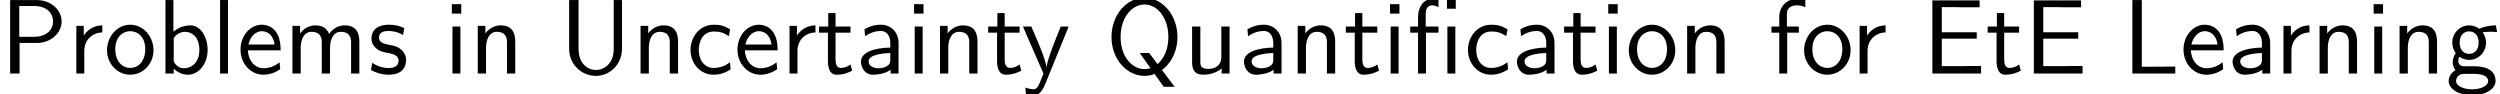 <?xml version='1.0' encoding='UTF-8'?>
<!-- This file was generated by dvisvgm 2.11.1 -->
<svg version='1.1' xmlns='http://www.w3.org/2000/svg' xmlns:xlink='http://www.w3.org/1999/xlink' width='235.204pt' height='8.856pt' viewBox='54.317 -6.919 235.204 8.856'>
<defs>
<path id='g0-28' d='M4.553-6.097V-6.924H3.726V-6.097H4.553ZM4.513 0V-4.423H3.766V0H4.513ZM2.929-3.846V-4.423H1.724V-5.629C1.724-6.267 2.082-6.416 2.331-6.416C2.54-6.416 2.76-6.346 2.929-6.237V-6.914C2.869-6.934 2.62-7.024 2.331-7.024C1.594-7.024 1.006-6.326 1.006-5.33V-4.423H.269V-3.846H1.006V0H1.753V-3.846H2.929Z'/>
<path id='g0-69' d='M5.519 0V-.707H4.264C4.144-.707 4.025-.697 3.905-.697H1.823V-3.278H5.111V-3.885H1.823V-6.247H3.198C3.318-6.247 3.437-6.237 3.557-6.237H5.38V-6.884H.936V0H5.519Z'/>
<path id='g0-76' d='M4.971 0V-.658L2.311-.638H1.823V-6.914H.936V0H4.971Z'/>
<path id='g0-80' d='M5.798-4.902C5.798-5.968 4.812-6.914 3.437-6.914H.956V0H1.843V-2.879H3.507C4.742-2.879 5.798-3.786 5.798-4.902ZM4.991-4.902C4.991-4.115 4.364-3.457 3.218-3.457H1.813V-6.356H3.218C4.314-6.356 4.991-5.748 4.991-4.902Z'/>
<path id='g0-81' d='M6.765-3.437C6.765-5.529 5.32-7.133 3.666-7.133C1.973-7.133 .558-5.509 .558-3.437C.558-1.325 2.032 .219 3.656 .219C3.816 .219 4.184 .209 4.613 .04L5.469 1.245H6.496L5.31-.329C6.396-1.176 6.765-2.391 6.765-3.437ZM5.908-3.437C5.908-2.79 5.788-1.704 4.892-.887L4.105-1.933H3.218L4.224-.508C4.224-.508 3.955-.418 3.666-.418C2.491-.418 1.415-1.584 1.415-3.437C1.415-5.3 2.501-6.496 3.656-6.496C4.852-6.496 5.908-5.28 5.908-3.437Z'/>
<path id='g0-85' d='M5.908-2.321V-6.914H5.131V-2.311C5.131-.996 4.294-.339 3.457-.339C2.64-.339 1.823-.966 1.823-2.311V-6.914H.936V-2.321C.936-.867 2.102 .219 3.447 .219C4.782 .219 5.908-.877 5.908-2.321Z'/>
<path id='g0-97' d='M4.075 0V-2.879C4.075-3.895 3.347-4.593 2.431-4.593C1.783-4.593 1.335-4.433 .867-4.164L.927-3.507C1.445-3.875 1.943-4.005 2.431-4.005C2.899-4.005 3.298-3.606 3.298-2.869V-2.441C1.803-2.421 .538-2.002 .538-1.126C.538-.697 .807 .11 1.674 .11C1.813 .11 2.75 .09 3.328-.359V0H4.075ZM3.298-1.315C3.298-1.126 3.298-.877 2.959-.687C2.67-.508 2.291-.498 2.182-.498C1.704-.498 1.255-.727 1.255-1.146C1.255-1.843 2.869-1.913 3.298-1.933V-1.315Z'/>
<path id='g0-98' d='M4.782-2.222C4.782-3.457 4.105-4.533 3.168-4.533C2.78-4.533 2.162-4.433 1.564-3.945V-6.914H.817V0H1.594V-.458C1.833-.239 2.262 .11 2.929 .11C3.925 .11 4.782-.887 4.782-2.222ZM4.005-2.222C4.005-.927 3.168-.498 2.56-.498C2.172-.498 1.843-.677 1.594-1.136V-3.337C1.753-3.577 2.112-3.925 2.66-3.925C3.248-3.925 4.005-3.497 4.005-2.222Z'/>
<path id='g0-99' d='M4.134-.399L4.075-1.066C3.567-.667 3.029-.528 2.521-.528C1.694-.528 1.136-1.245 1.136-2.222C1.136-2.999 1.504-3.955 2.56-3.955C3.078-3.955 3.417-3.875 3.965-3.517L4.085-4.164C3.497-4.503 3.158-4.593 2.55-4.593C1.166-4.593 .359-3.387 .359-2.212C.359-.976 1.265 .11 2.511 .11C3.049 .11 3.597-.03 4.134-.399Z'/>
<path id='g0-101' d='M4.125-2.182C4.125-2.521 4.115-3.268 3.726-3.866C3.318-4.483 2.71-4.593 2.351-4.593C1.245-4.593 .349-3.537 .349-2.252C.349-.936 1.305 .11 2.501 .11C3.128 .11 3.696-.13 4.085-.408L4.025-1.056C3.397-.538 2.74-.498 2.511-.498C1.714-.498 1.076-1.205 1.046-2.182H4.125ZM3.557-2.73H1.096C1.255-3.487 1.783-3.985 2.351-3.985C2.869-3.985 3.427-3.646 3.557-2.73Z'/>
<path id='g0-102' d='M3.457-6.247V-6.914C3.337-6.944 3.029-7.024 2.66-7.024C1.724-7.024 1.006-6.316 1.006-5.32V-4.423H.269V-3.846H1.006V0H1.753V-3.846H2.849V-4.423H1.724V-5.609C1.724-6.346 2.391-6.416 2.65-6.416C2.849-6.416 3.118-6.396 3.457-6.247Z'/>
<path id='g0-103' d='M4.832-3.905L4.722-4.533C4.025-4.533 3.447-4.344 3.148-4.214C2.939-4.384 2.6-4.533 2.202-4.533C1.345-4.533 .618-3.816 .618-2.909C.618-2.54 .747-2.182 .946-1.923C.658-1.514 .658-1.126 .658-1.076C.658-.817 .747-.528 .917-.319C.399-.01 .279 .448 .279 .707C.279 1.455 1.265 2.052 2.481 2.052C3.706 2.052 4.692 1.465 4.692 .697C4.692-.687 3.029-.687 2.64-.687H1.763C1.634-.687 1.186-.687 1.186-1.215C1.186-1.325 1.225-1.484 1.295-1.574C1.504-1.425 1.833-1.285 2.202-1.285C3.098-1.285 3.796-2.022 3.796-2.909C3.796-3.387 3.577-3.756 3.467-3.905L3.507-3.895C3.726-3.895 4.005-3.935 4.244-3.935C4.423-3.935 4.832-3.905 4.832-3.905ZM3.098-2.909C3.098-2.132 2.63-1.853 2.202-1.853C1.833-1.853 1.315-2.082 1.315-2.909S1.833-3.965 2.202-3.965C2.63-3.965 3.098-3.686 3.098-2.909ZM3.995 .717C3.995 1.156 3.308 1.484 2.491 1.484C1.684 1.484 .976 1.176 .976 .707C.976 .677 .976 .03 1.753 .03H2.65C2.869 .03 3.995 .03 3.995 .717Z'/>
<path id='g0-105' d='M1.554 0V-4.423H.807V0H1.554ZM1.634-5.639V-6.526H.747V-5.639H1.634Z'/>
<path id='g0-108' d='M1.554 0V-6.914H.807V0H1.554Z'/>
<path id='g0-109' d='M7.103 0V-2.969C7.103-3.636 6.944-4.533 5.738-4.533C5.141-4.533 4.623-4.254 4.254-3.716C3.995-4.473 3.298-4.533 2.979-4.533C2.262-4.533 1.793-4.125 1.524-3.766V-4.483H.807V0H1.584V-2.441C1.584-3.118 1.853-3.925 2.59-3.925C3.517-3.925 3.567-3.278 3.567-2.899V0H4.344V-2.441C4.344-3.118 4.613-3.925 5.35-3.925C6.276-3.925 6.326-3.278 6.326-2.899V0H7.103Z'/>
<path id='g0-110' d='M4.334 0V-2.969C4.334-3.626 4.184-4.533 2.969-4.533C2.072-4.533 1.584-3.856 1.524-3.776V-4.483H.807V0H1.584V-2.441C1.584-3.098 1.833-3.925 2.59-3.925C3.547-3.925 3.557-3.218 3.557-2.899V0H4.334Z'/>
<path id='g0-111' d='M4.672-2.192C4.672-3.527 3.676-4.593 2.491-4.593C1.265-4.593 .299-3.497 .299-2.192C.299-.877 1.315 .11 2.481 .11C3.676 .11 4.672-.897 4.672-2.192ZM3.895-2.291C3.895-1.116 3.218-.528 2.481-.528C1.793-.528 1.076-1.086 1.076-2.291S1.833-3.985 2.481-3.985C3.178-3.985 3.895-3.467 3.895-2.291Z'/>
<path id='g0-114' d='M3.258-3.866V-4.533C2.371-4.523 1.823-4.035 1.514-3.577V-4.483H.817V0H1.564V-2.132C1.564-3.128 2.281-3.846 3.258-3.866Z'/>
<path id='g0-115' d='M3.587-1.275C3.587-1.823 3.218-2.162 3.198-2.192C2.809-2.54 2.54-2.6 2.042-2.69C1.494-2.8 1.036-2.899 1.036-3.387C1.036-4.005 1.753-4.005 1.883-4.005C2.202-4.005 2.73-3.965 3.298-3.626L3.417-4.274C2.899-4.513 2.491-4.593 1.983-4.593C1.733-4.593 .329-4.593 .329-3.288C.329-2.8 .618-2.481 .867-2.291C1.176-2.072 1.395-2.032 1.943-1.923C2.301-1.853 2.879-1.733 2.879-1.205C2.879-.518 2.092-.518 1.943-.518C1.136-.518 .578-.887 .399-1.006L.279-.329C.598-.169 1.146 .11 1.953 .11C2.132 .11 2.68 .11 3.108-.209C3.417-.448 3.587-.847 3.587-1.275Z'/>
<path id='g0-116' d='M3.308-.269L3.148-.857C2.889-.648 2.57-.528 2.252-.528C1.883-.528 1.743-.827 1.743-1.355V-3.846H3.148V-4.423H1.743V-5.689H1.056V-4.423H.189V-3.846H1.026V-1.186C1.026-.588 1.166 .11 1.853 .11C2.55 .11 3.059-.139 3.308-.269Z'/>
<path id='g0-117' d='M4.334 0V-4.423H3.557V-1.534C3.557-.787 2.999-.438 2.361-.438C1.654-.438 1.584-.697 1.584-1.126V-4.423H.807V-1.086C.807-.369 1.036 .11 1.863 .11C2.391 .11 3.098-.05 3.587-.478V0H4.334Z'/>
<path id='g0-121' d='M4.443-4.423H3.696C2.401-1.255 2.381-.797 2.371-.568H2.361C2.301-1.235 1.504-3.088 1.465-3.178L.927-4.423H.139L2.072 0L1.714 .897C1.455 1.474 1.285 1.474 1.146 1.474C.986 1.474 .667 1.435 .369 1.315L.428 1.963C.648 2.012 .927 2.042 1.146 2.042C1.494 2.042 1.863 1.923 2.271 .907L4.443-4.423Z'/>
</defs>
<g id='page1'>
<use x='54.317' y='0' xlink:href='#g0-80'/>
<use x='60.683' y='0' xlink:href='#g0-114'/>
<use x='64.086' y='0' xlink:href='#g0-111'/>
<use x='69.068' y='0' xlink:href='#g0-98'/>
<use x='74.215' y='0' xlink:href='#g0-108'/>
<use x='76.595' y='0' xlink:href='#g0-101'/>
<use x='81.023' y='0' xlink:href='#g0-109'/>
<use x='88.938' y='0' xlink:href='#g0-115'/>
<use x='96.078' y='0' xlink:href='#g0-105'/>
<use x='98.458' y='0' xlink:href='#g0-110'/>
<use x='106.926' y='0' xlink:href='#g0-85'/>
<use x='113.775' y='0' xlink:href='#g0-110'/>
<use x='118.923' y='0' xlink:href='#g0-99'/>
<use x='123.351' y='0' xlink:href='#g0-101'/>
<use x='127.779' y='0' xlink:href='#g0-114'/>
<use x='131.183' y='0' xlink:href='#g0-116'/>
<use x='134.78' y='0' xlink:href='#g0-97'/>
<use x='139.568' y='0' xlink:href='#g0-105'/>
<use x='141.948' y='0' xlink:href='#g0-110'/>
<use x='147.095' y='0' xlink:href='#g0-116'/>
<use x='150.416' y='0' xlink:href='#g0-121'/>
<use x='158.33' y='0' xlink:href='#g0-81'/>
<use x='165.664' y='0' xlink:href='#g0-117'/>
<use x='170.811' y='0' xlink:href='#g0-97'/>
<use x='175.599' y='0' xlink:href='#g0-110'/>
<use x='180.746' y='0' xlink:href='#g0-116'/>
<use x='184.344' y='0' xlink:href='#g0-105'/>
<use x='186.724' y='0' xlink:href='#g0-28'/>
<use x='192.065' y='0' xlink:href='#g0-99'/>
<use x='196.493' y='0' xlink:href='#g0-97'/>
<use x='201.28' y='0' xlink:href='#g0-116'/>
<use x='204.878' y='0' xlink:href='#g0-105'/>
<use x='207.258' y='0' xlink:href='#g0-111'/>
<use x='212.239' y='0' xlink:href='#g0-110'/>
<use x='220.707' y='0' xlink:href='#g0-102'/>
<use x='223.751' y='0' xlink:href='#g0-111'/>
<use x='228.456' y='0' xlink:href='#g0-114'/>
<use x='235.181' y='0' xlink:href='#g0-69'/>
<use x='241.131' y='0' xlink:href='#g0-116'/>
<use x='244.728' y='0' xlink:href='#g0-69'/>
<use x='253.999' y='0' xlink:href='#g0-76'/>
<use x='259.395' y='0' xlink:href='#g0-101'/>
<use x='263.823' y='0' xlink:href='#g0-97'/>
<use x='268.334' y='0' xlink:href='#g0-114'/>
<use x='271.738' y='0' xlink:href='#g0-110'/>
<use x='276.885' y='0' xlink:href='#g0-105'/>
<use x='279.265' y='0' xlink:href='#g0-110'/>
<use x='284.412' y='0' xlink:href='#g0-103'/>
</g>
</svg>